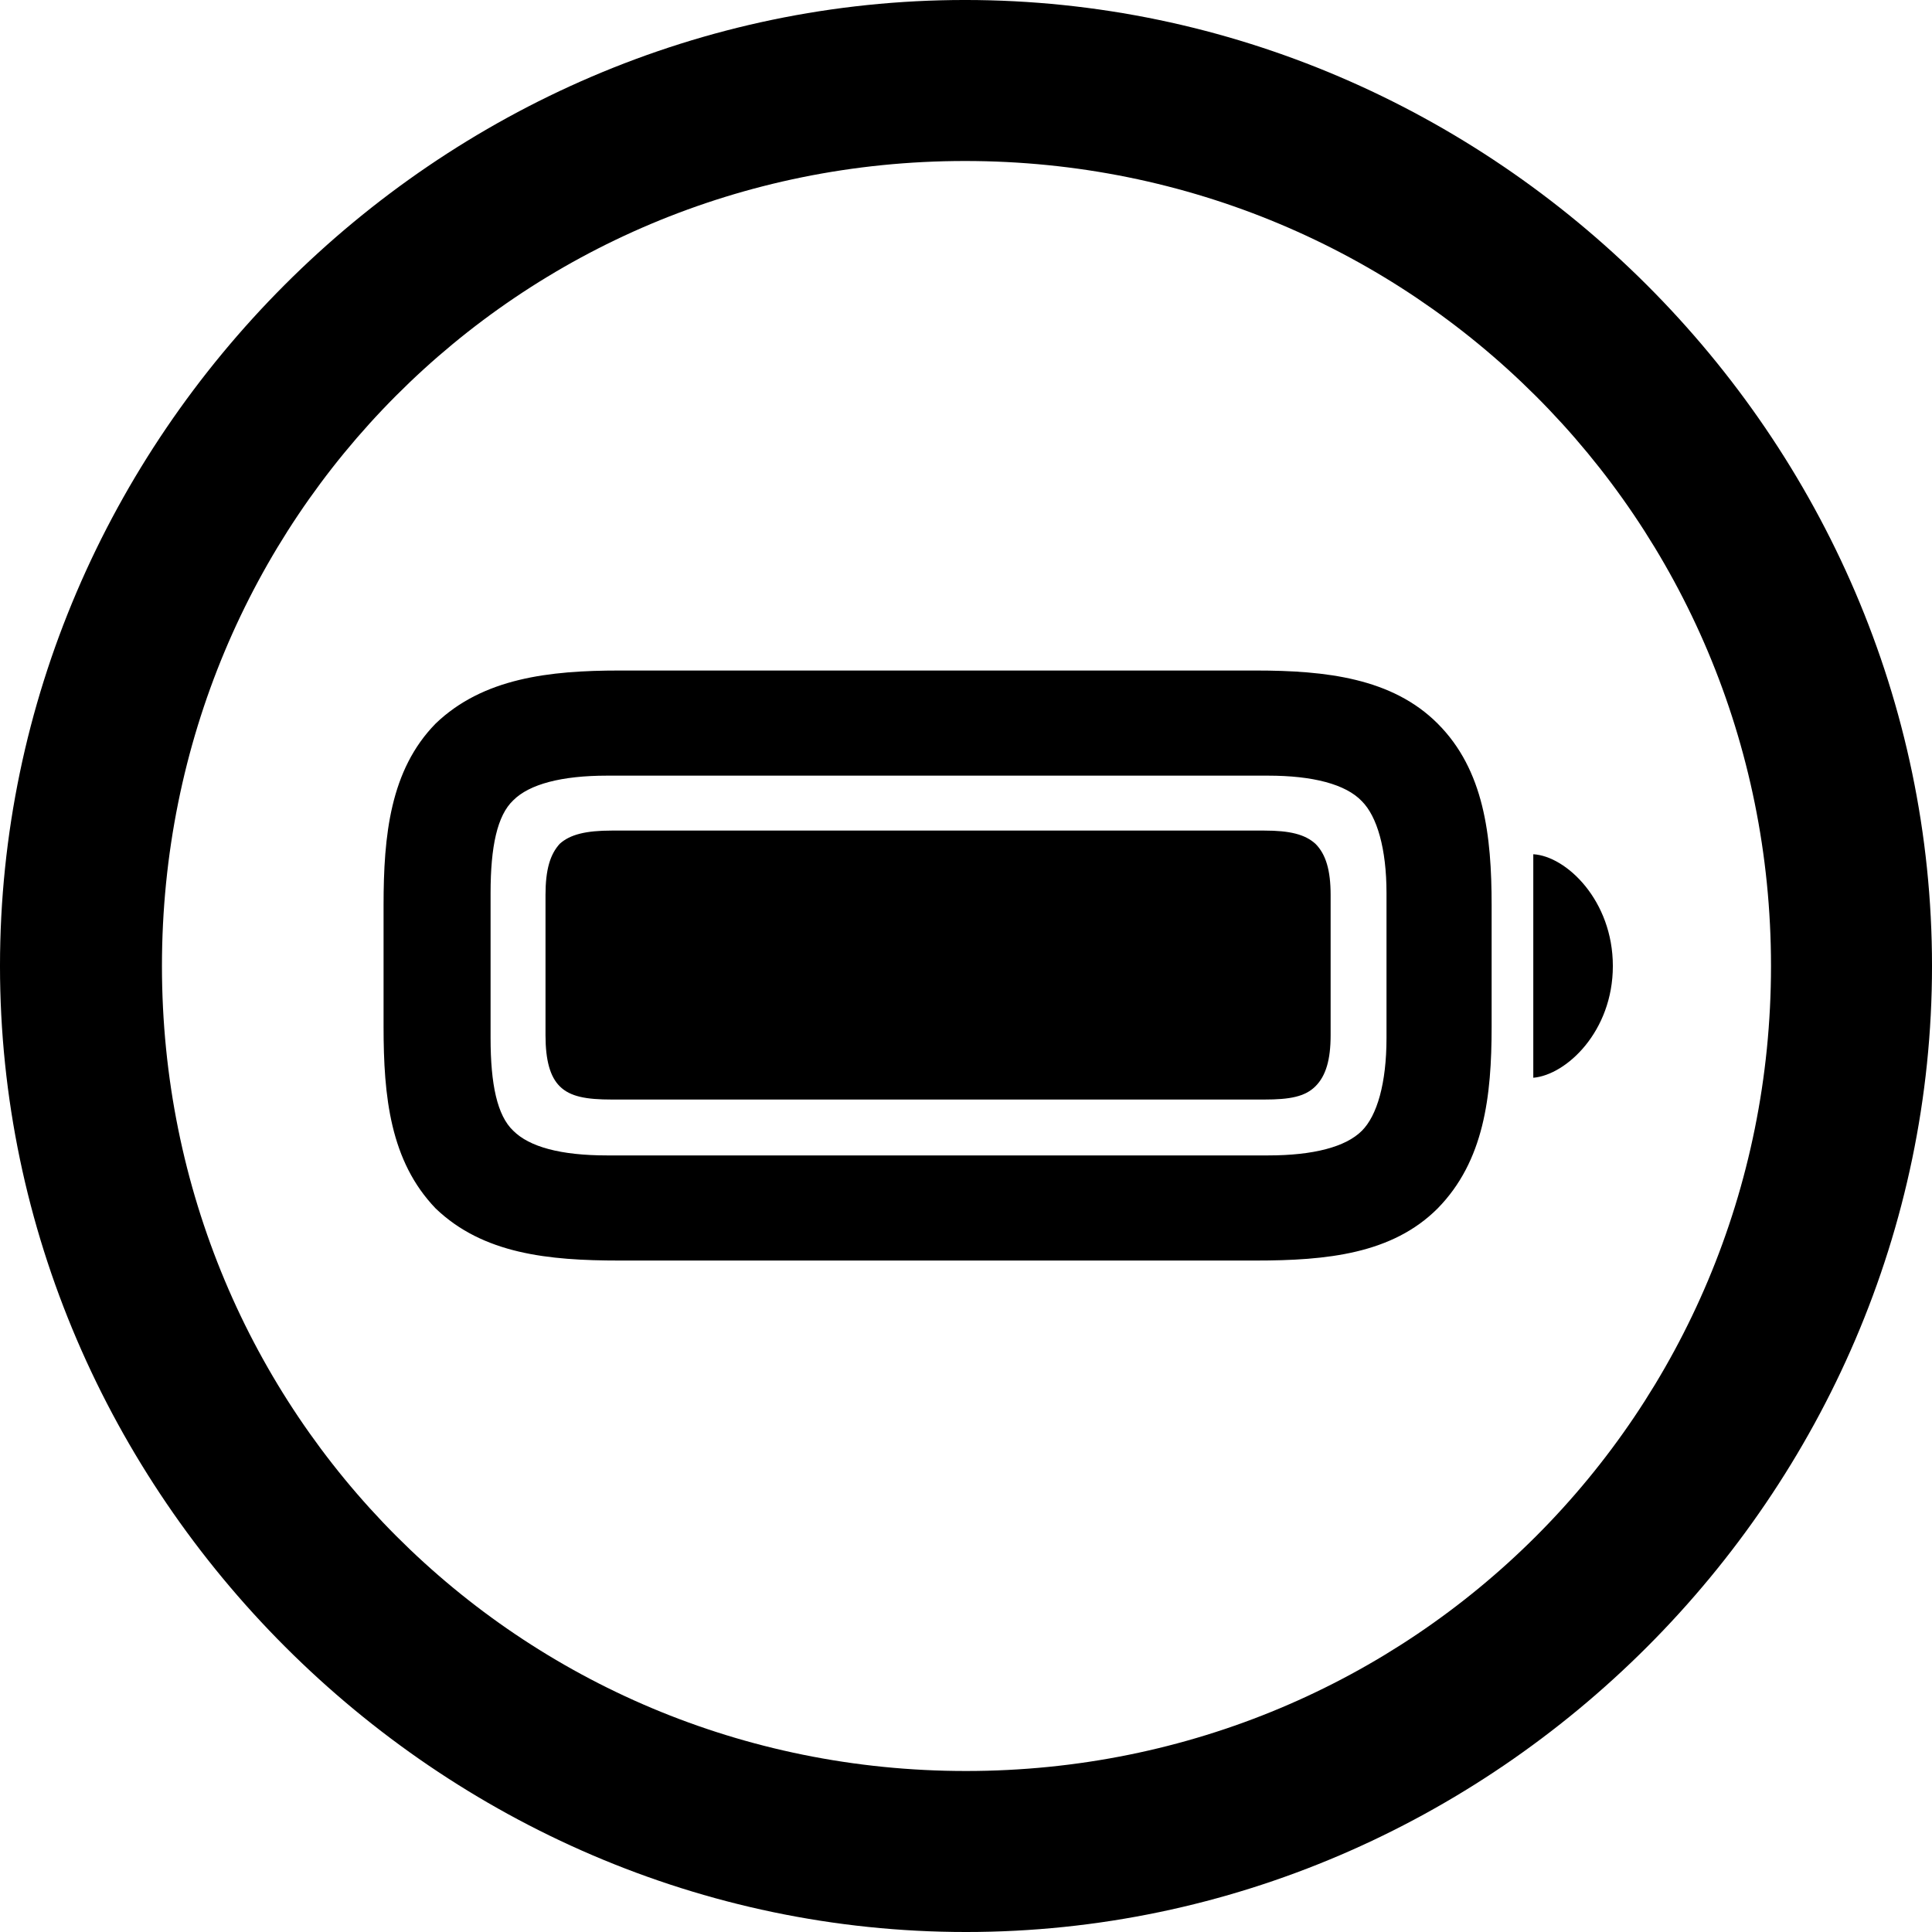 <?xml version="1.0" encoding="UTF-8" standalone="no"?>
<svg xmlns="http://www.w3.org/2000/svg"
     width="996.094" height="996.094"
     viewBox="0 0 996.094 996.094"
     fill="currentColor">
  <path d="M498.048 996.096C770.508 996.096 996.098 770.016 996.098 498.046C996.098 225.586 770.018 -0.004 497.558 -0.004C225.588 -0.004 -0.002 225.586 -0.002 498.046C-0.002 770.016 226.078 996.096 498.048 996.096ZM498.048 913.086C267.578 913.086 83.498 728.516 83.498 498.046C83.498 267.576 267.088 83.006 497.558 83.006C728.028 83.006 913.088 267.576 913.088 498.046C913.088 728.516 728.518 913.086 498.048 913.086ZM319.338 649.906H647.458C684.078 649.906 717.778 646.486 741.208 623.046C765.138 598.636 769.048 565.426 769.048 529.296V466.796C769.048 430.666 765.138 396.976 741.208 373.046C717.778 349.606 683.598 345.706 647.458 345.706H319.338C283.208 345.706 249.028 349.606 224.608 373.046C201.168 396.976 197.758 430.666 197.758 466.796V529.296C197.758 565.426 201.168 598.636 224.608 623.046C249.028 646.486 282.718 649.906 319.338 649.906ZM312.988 595.706C289.058 595.706 272.948 591.306 264.648 583.006C256.348 575.196 252.928 559.086 252.928 535.156V460.446C252.928 436.526 256.348 420.406 264.648 412.596C272.948 404.296 289.548 399.906 312.988 399.906H653.808C676.758 399.906 693.848 404.296 702.148 413.086C709.958 420.896 714.848 437.496 714.848 460.446V535.156C714.848 558.596 709.958 575.196 702.148 583.006C693.848 591.306 677.248 595.706 653.808 595.706ZM315.428 566.896H651.858C665.038 566.896 672.848 565.426 678.228 560.056C683.598 554.686 686.038 546.386 686.038 533.696V461.426C686.038 448.726 683.598 440.426 678.228 435.056C672.848 430.176 665.038 428.226 651.858 428.226H315.428C302.248 428.226 293.948 430.176 288.578 435.056C283.688 440.426 281.248 448.246 281.248 461.426V533.696C281.248 546.876 283.688 555.176 288.578 560.056C293.948 565.426 302.248 566.896 315.428 566.896ZM790.528 555.666C807.618 554.196 831.548 531.736 831.548 498.046C831.548 464.356 807.618 441.406 790.528 440.426Z"/>
</svg>